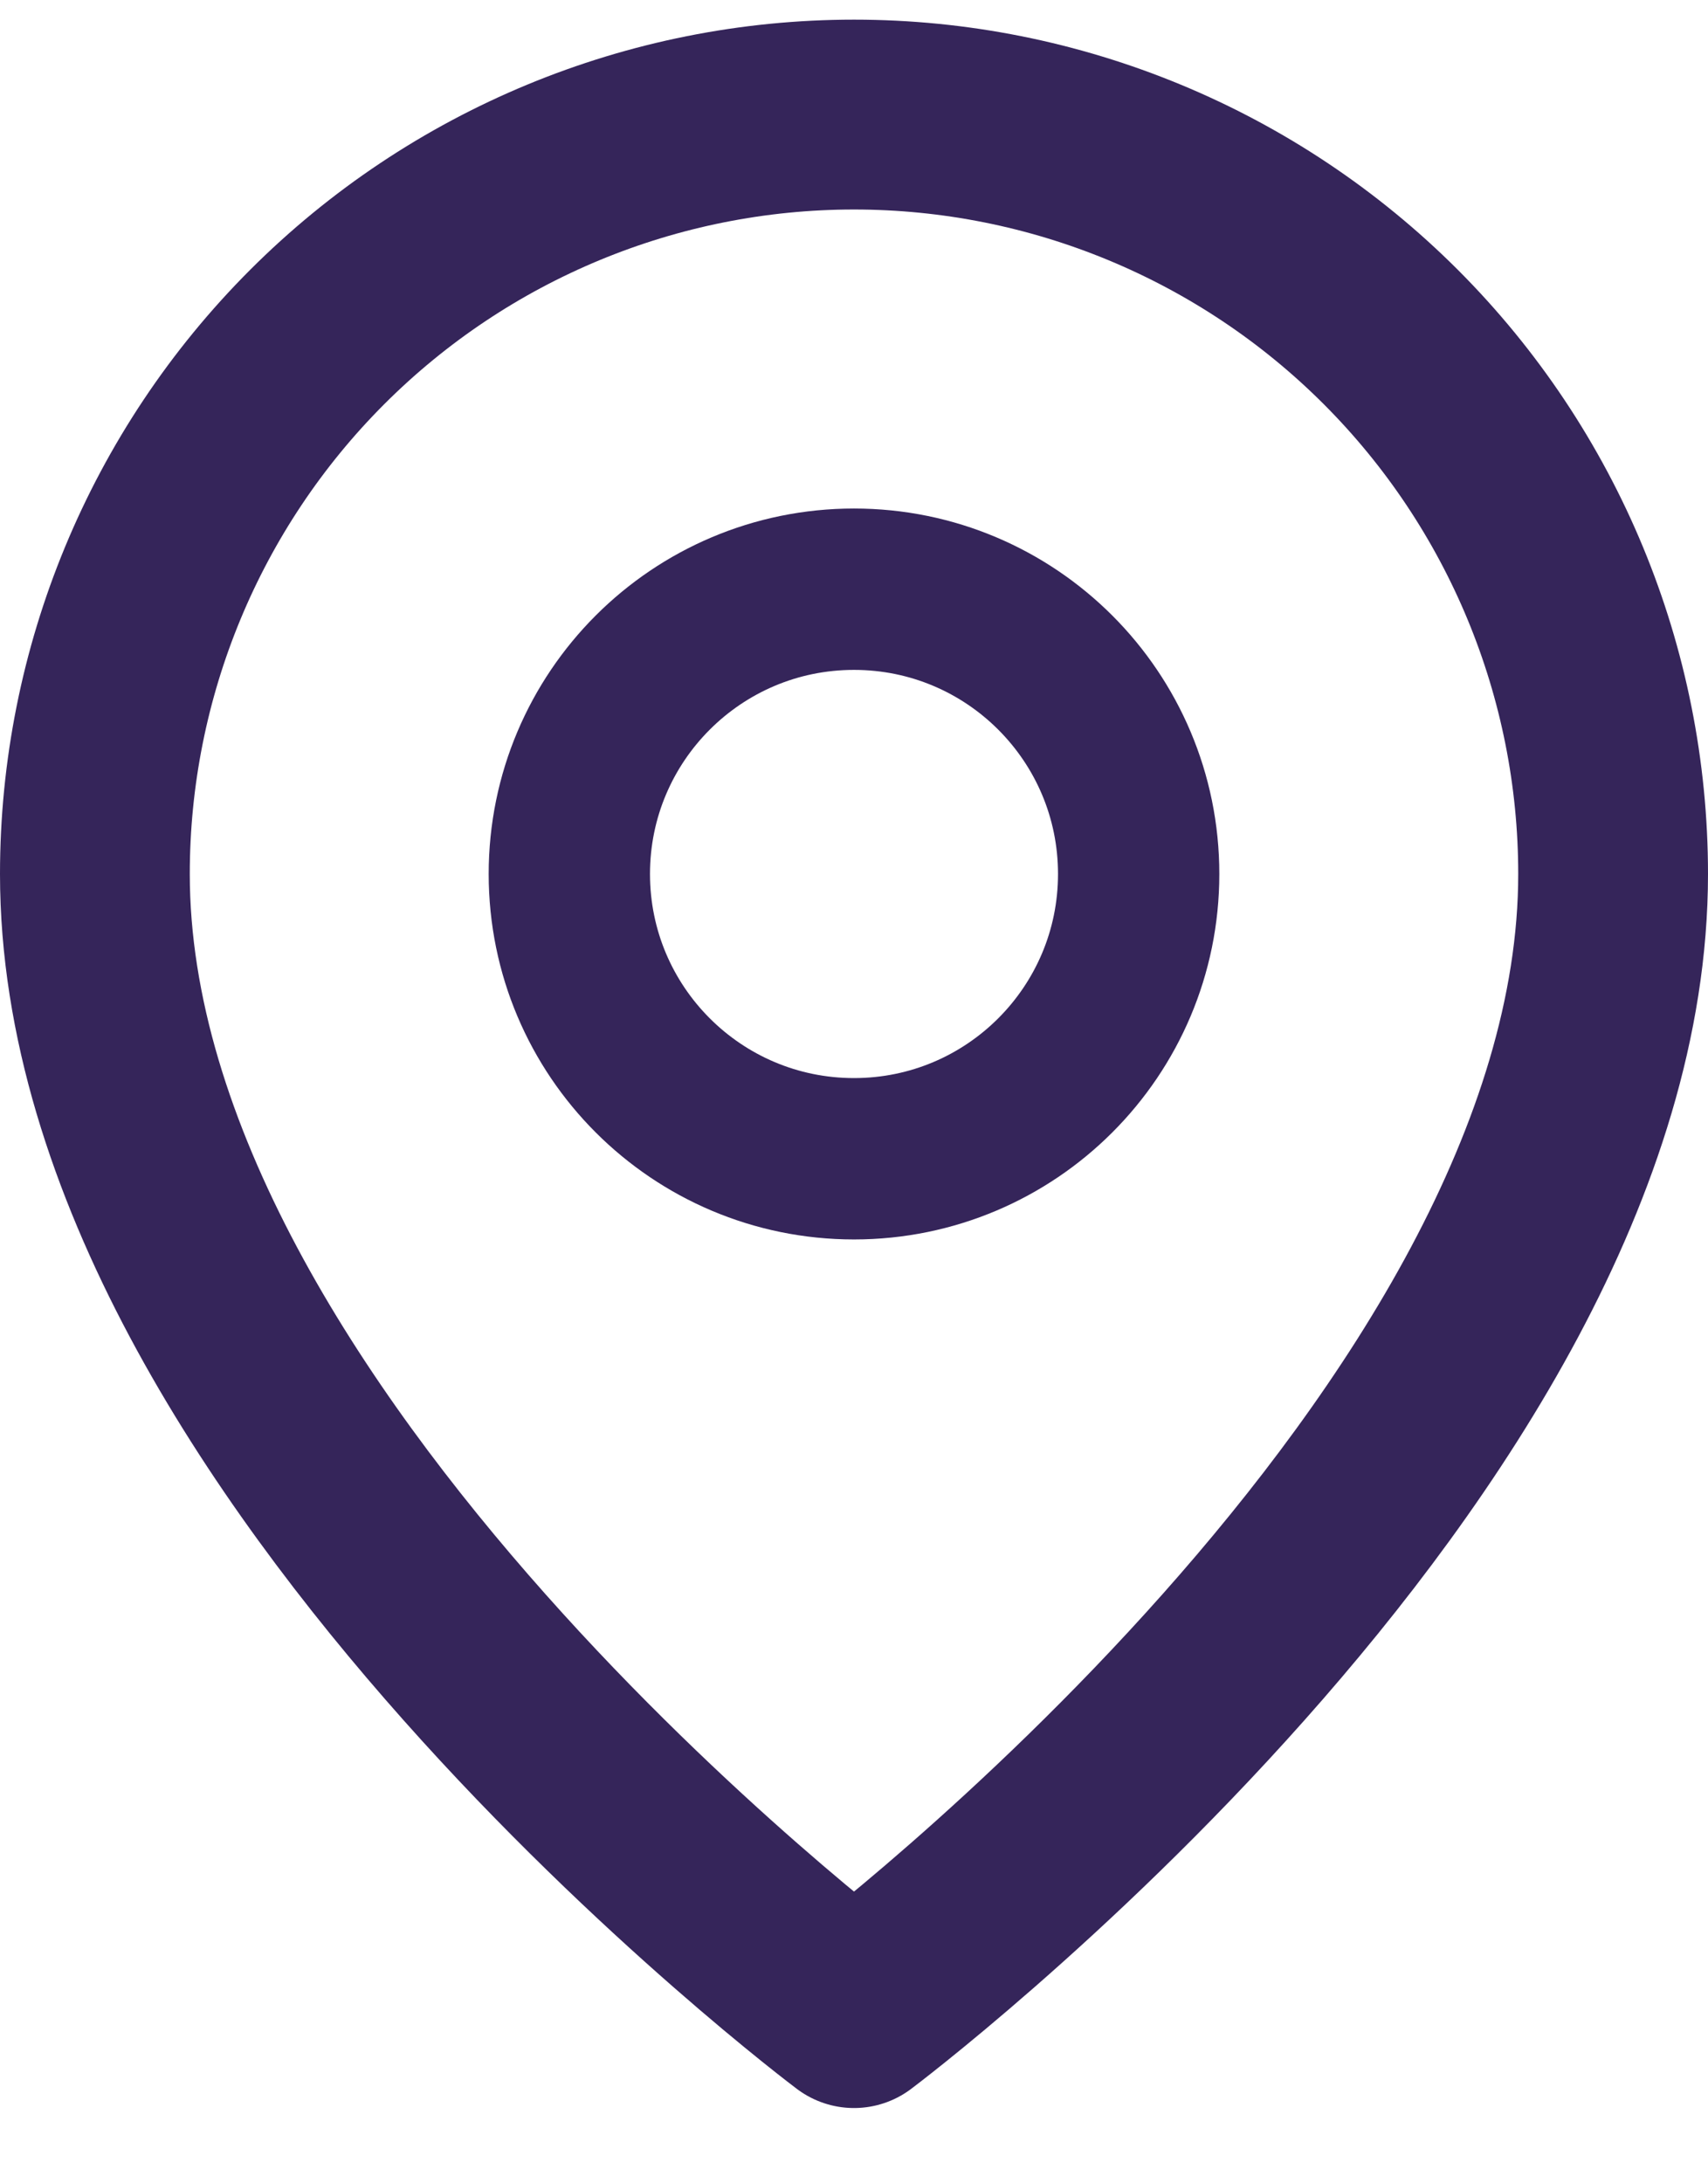 <svg width="18" height="23" viewBox="0 0 18 23" fill="none" xmlns="http://www.w3.org/2000/svg">
<g id="icon-location">
<path id="Vector" d="M17 9.207C17 15.207 9 21.207 9 21.207C9 21.207 1 15.207 1 9.207C1 7.085 1.843 5.05 3.343 3.55C4.843 2.05 6.878 1.207 9 1.207C11.122 1.207 13.157 2.05 14.657 3.55C16.157 5.05 17 7.085 17 9.207V9.207Z" stroke="#35255A" stroke-width="2" stroke-linecap="round" stroke-linejoin="round"/>
<path id="Vector_2" d="M9 12.207C10.657 12.207 12 10.864 12 9.207C12 7.55 10.657 6.207 9 6.207C7.343 6.207 6 7.55 6 9.207C6 10.864 7.343 12.207 9 12.207Z" stroke="#35255A" stroke-width="1.7" stroke-linecap="round" stroke-linejoin="round"/>
</g>
</svg>
